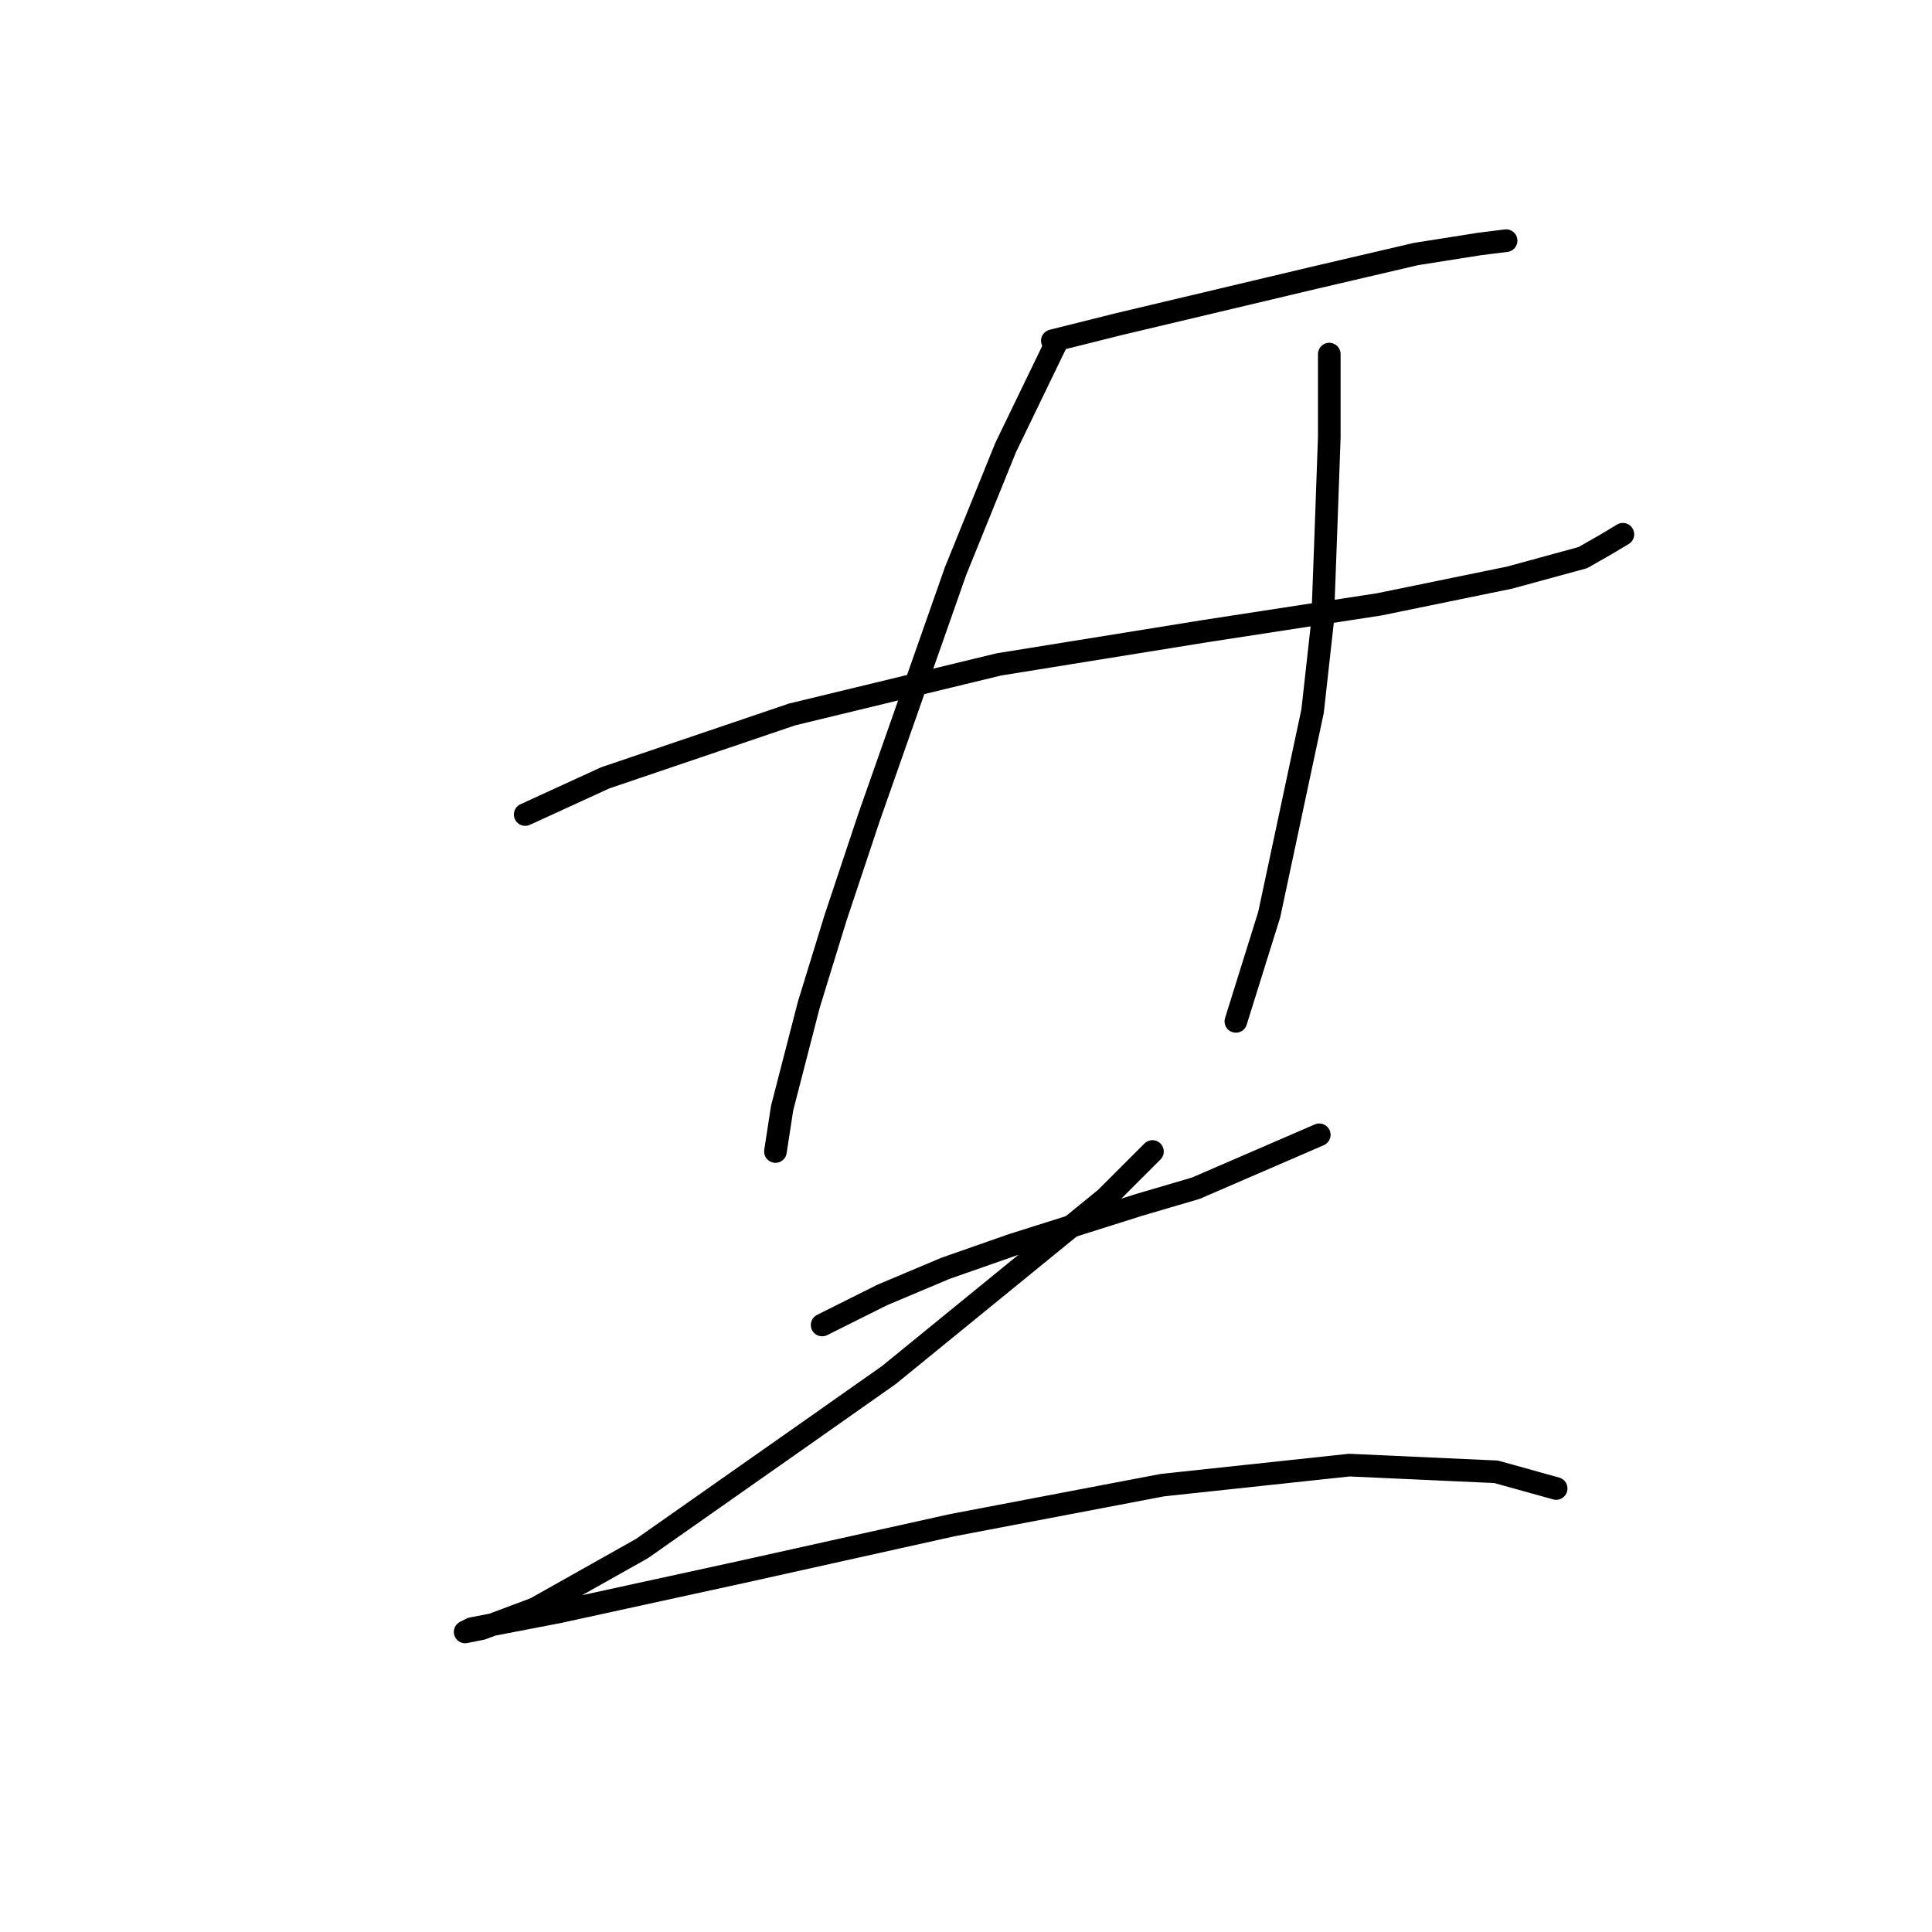 <?xml version="1.0" standalone="no"?>
    <svg width="256" height="256" xmlns="http://www.w3.org/2000/svg" version="1.1">
    <polyline stroke="black" stroke-width="3" stroke-linecap="round" fill="transparent" stroke-linejoin="round" points="139.443 45.153 148.285 42.942 174.368 36.753 187.63 33.659 196.03 32.332 199.567 31.89 199.567 31.89 " />
        <polyline stroke="black" stroke-width="3" stroke-linecap="round" fill="transparent" stroke-linejoin="round" points="69.593 107.929 80.203 103.066 104.96 94.667 132.369 88.035 159.779 83.614 182.767 80.078 200.009 76.541 209.734 73.888 212.829 72.12 215.04 70.794 215.04 70.794 " />
        <polyline stroke="black" stroke-width="3" stroke-linecap="round" fill="transparent" stroke-linejoin="round" points="139.885 45.595 133.254 59.3 126.622 75.657 115.128 108.371 110.707 121.634 107.171 133.128 103.634 146.833 102.75 152.58 102.75 152.58 " />
        <polyline stroke="black" stroke-width="3" stroke-linecap="round" fill="transparent" stroke-linejoin="round" points="176.136 46.921 176.136 57.973 175.694 70.352 175.252 82.288 173.926 94.224 168.178 121.192 163.758 135.338 163.758 135.338 " />
        <polyline stroke="black" stroke-width="3" stroke-linecap="round" fill="transparent" stroke-linejoin="round" points="108.939 175.568 116.896 171.59 125.296 168.053 134.138 164.958 150.937 159.653 158.453 157.443 174.81 150.369 174.81 150.369 " />
        <polyline stroke="black" stroke-width="3" stroke-linecap="round" fill="transparent" stroke-linejoin="round" points="152.705 152.58 146.516 158.769 117.781 182.2 105.844 190.599 85.066 205.188 70.919 213.146 63.846 215.798 61.636 216.24 62.52 215.798 74.014 213.588 98.329 208.283 126.18 202.094 154.032 196.788 178.788 194.136 198.24 195.02 206.198 197.231 206.198 197.231 " />
        </svg>